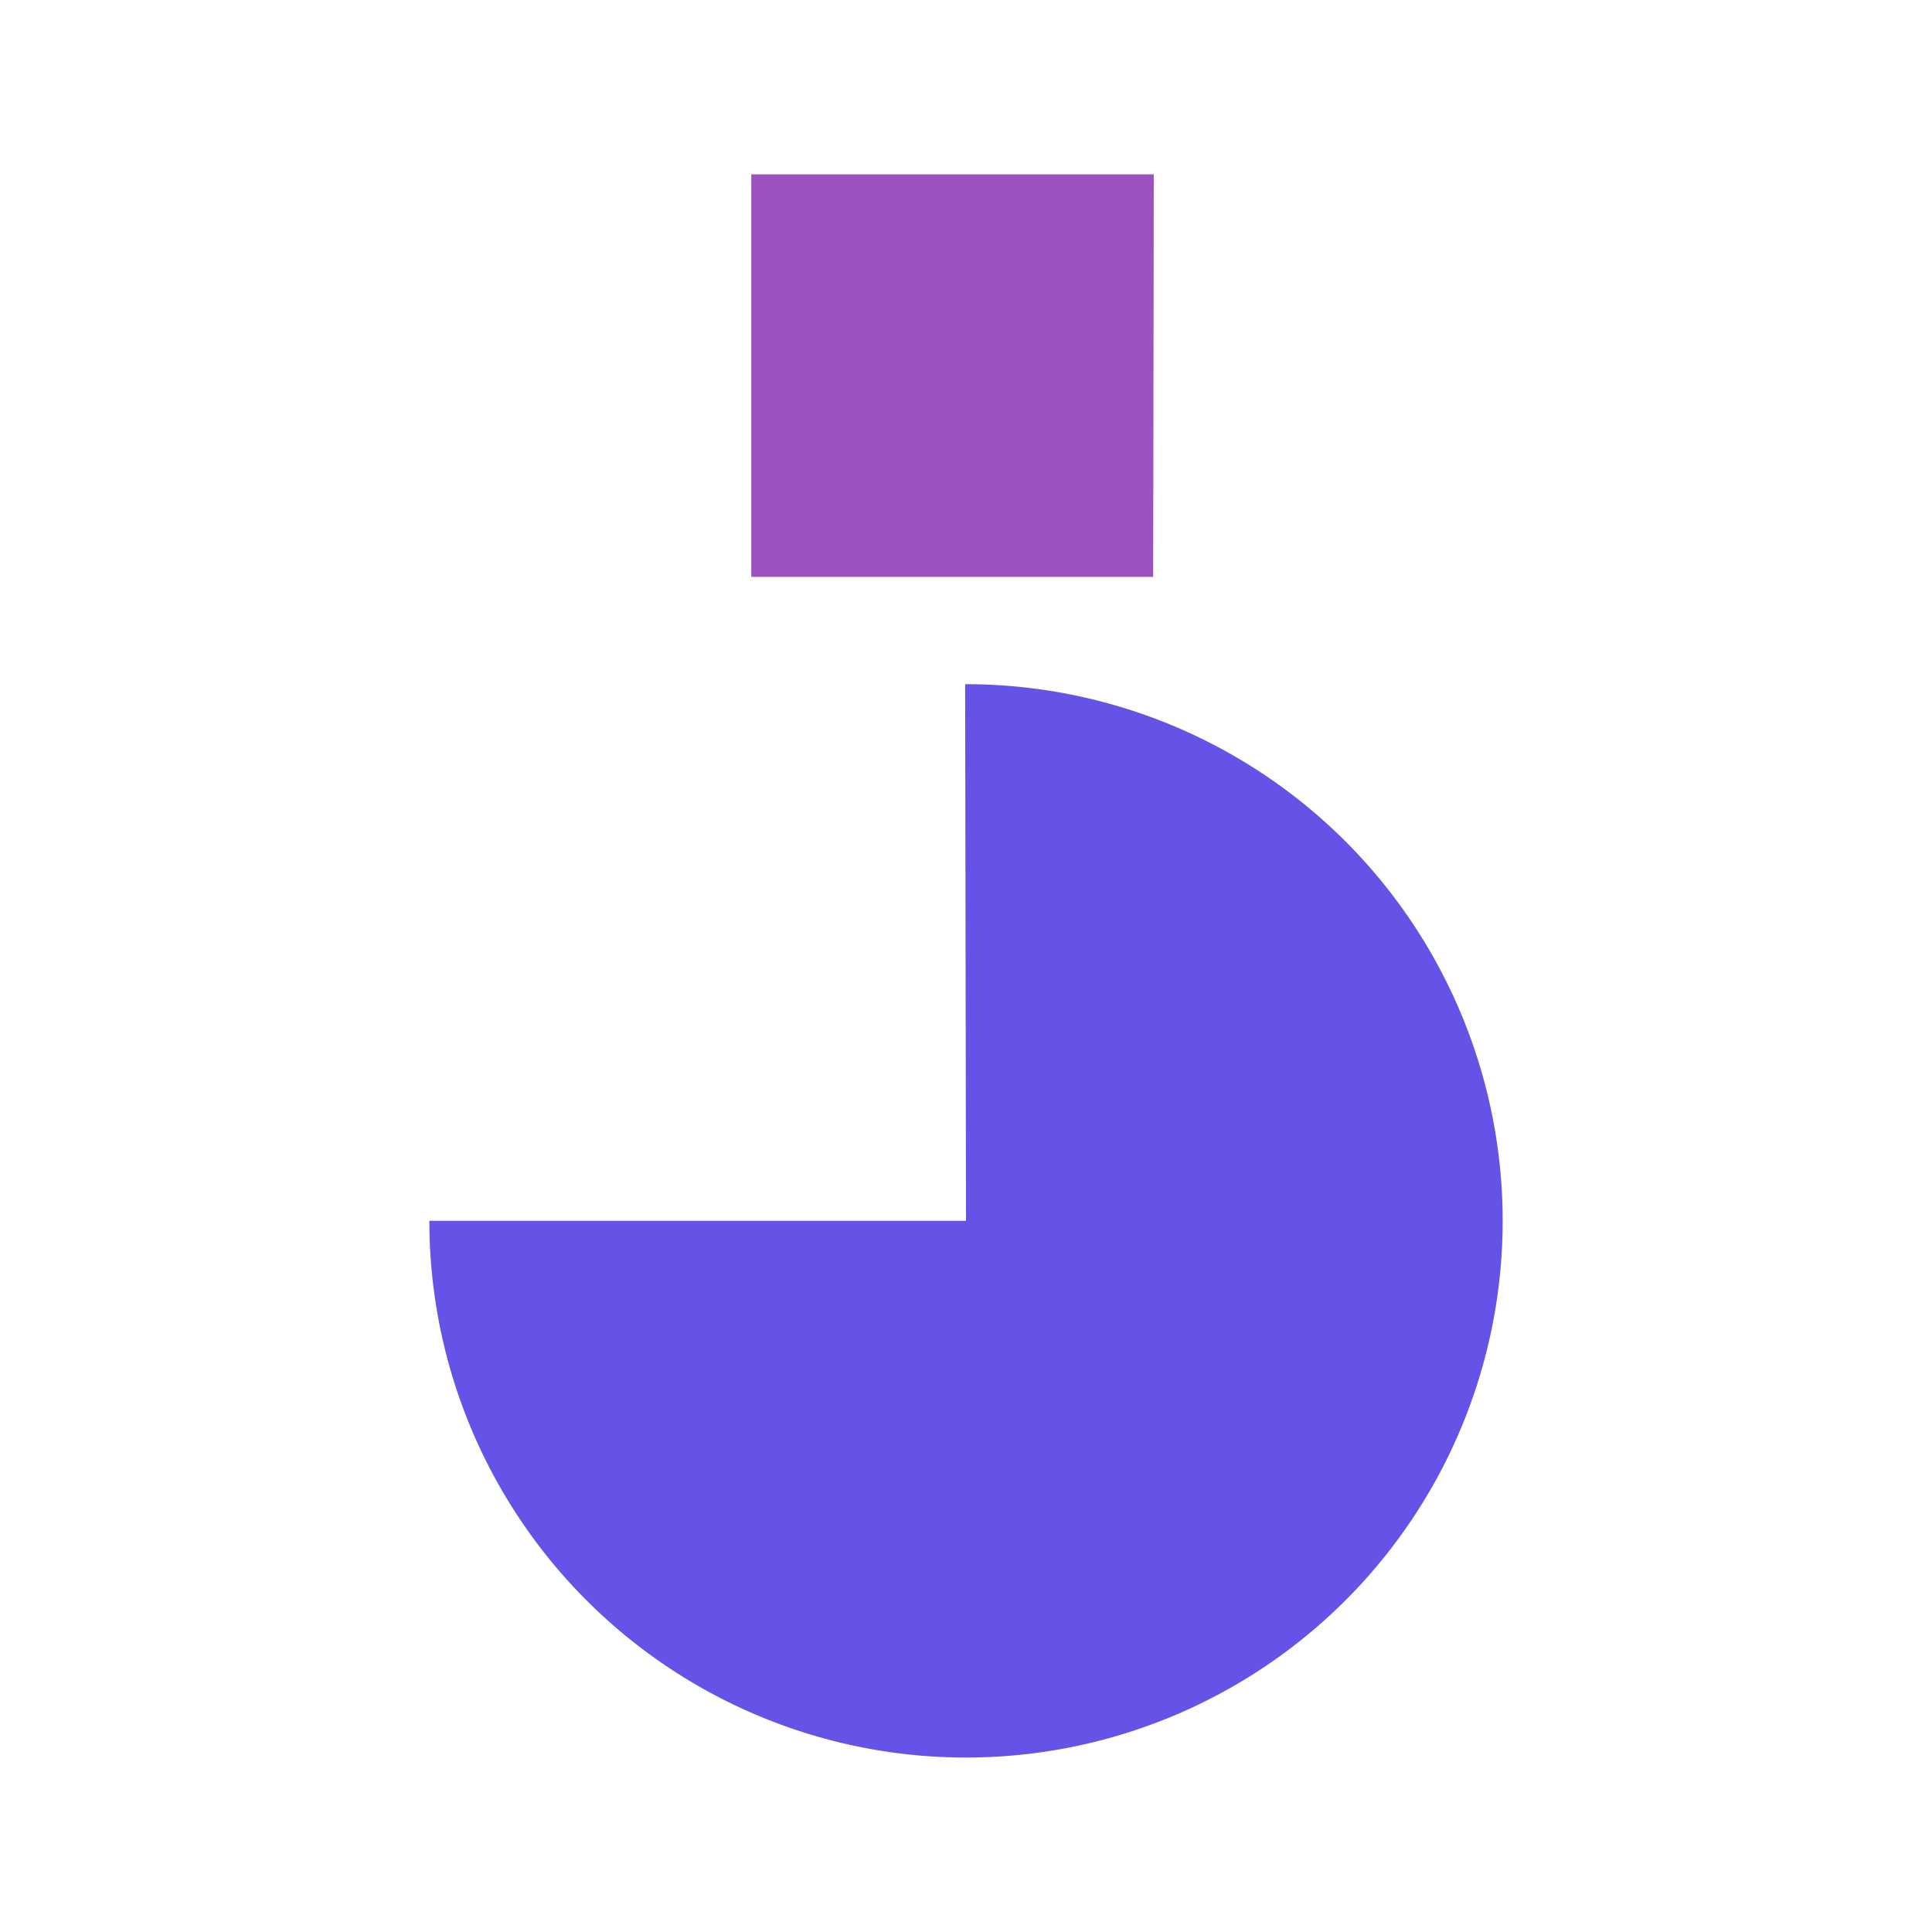 <?xml version="1.0" encoding="UTF-8"?>
<!-- Created with Inkscape (http://www.inkscape.org/) -->
<svg width="120" height="120" version="1.1" viewBox="0 0 31.75 31.75" xmlns="http://www.w3.org/2000/svg">
 <g transform="translate(-.882 -1.103)">
  <path d="m16.743 12.347 0.014 8.819h-8.819a8.819 8.819 0 0 0 5.447 8.15 8.819 8.819 0 0 0 9.613-1.918 8.819 8.819 0 0 0 1.903-9.616 8.819 8.819 0 0 0-8.158-5.435z" fill="#6453e6" stroke-width=".353"/>
  <path d="m19.833 10.583 0.01-6.615h-6.615v6.615z" fill="#862eb3" fill-opacity=".827" stroke-width=".265"/>
 </g>
 <rect width="31.75" height="31.75" fill="none" stroke-width=".265"/>
</svg>
